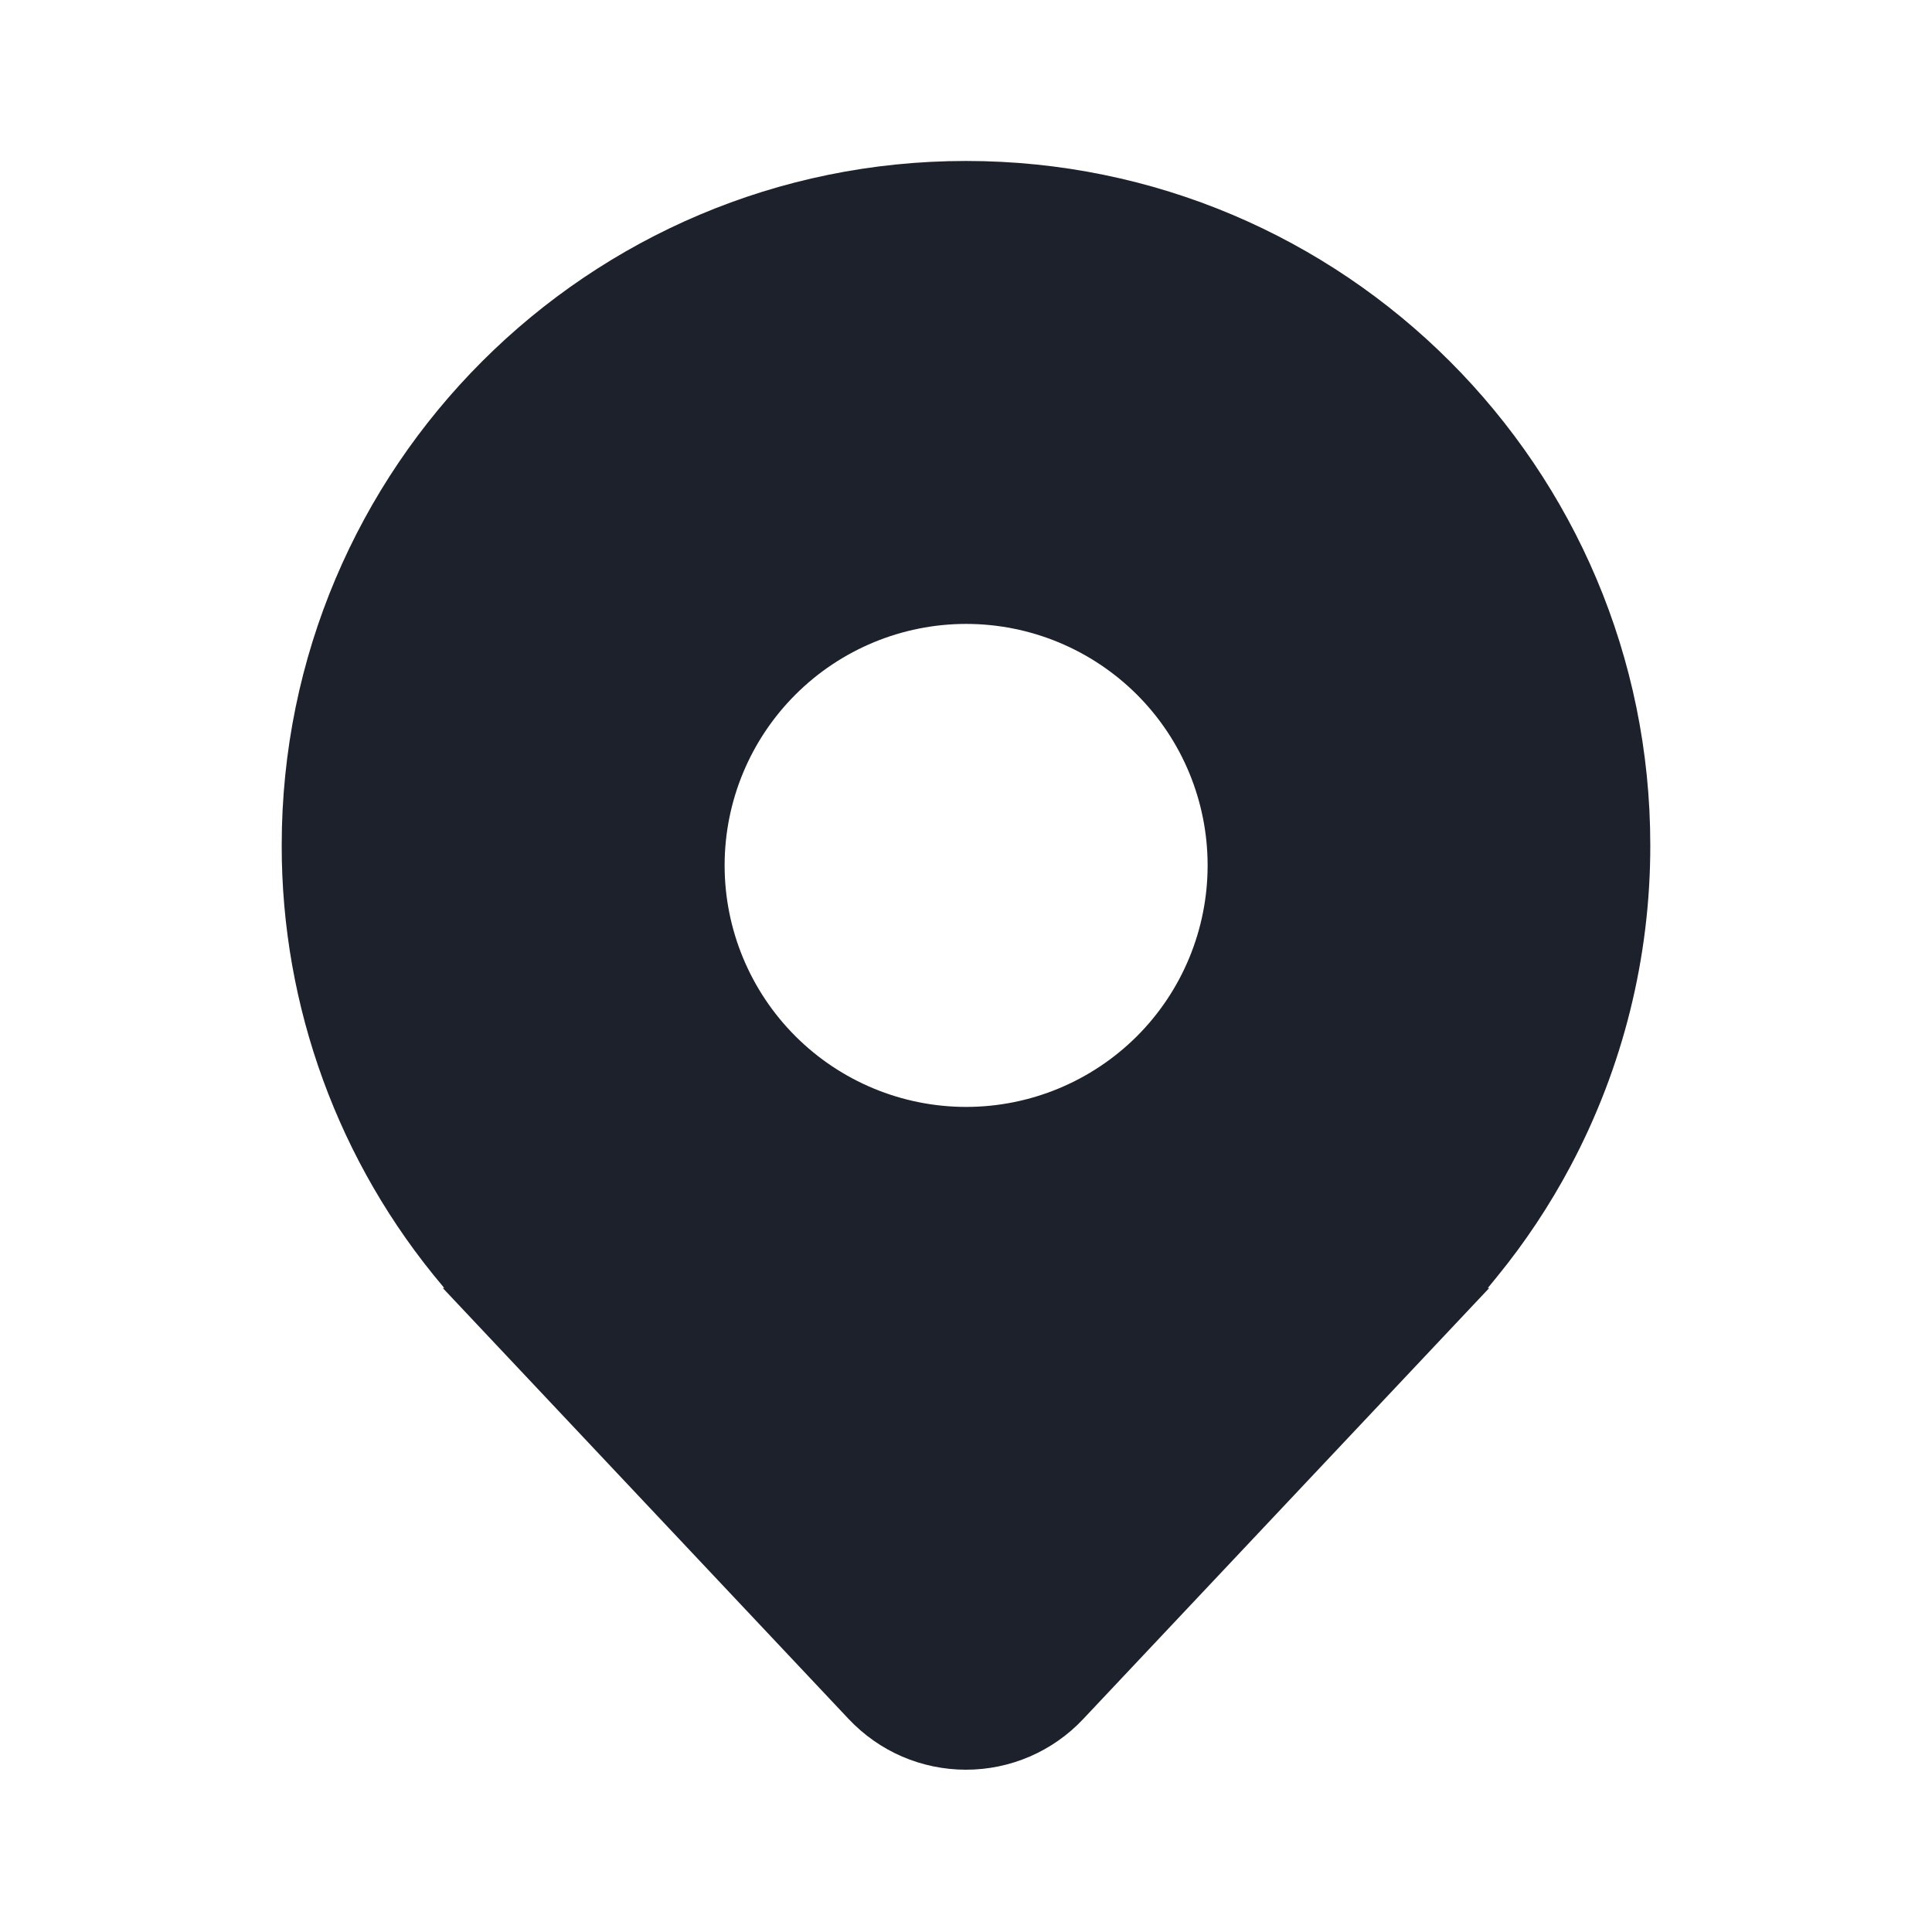 <svg width="16" height="16" viewBox="0 0 16 16" fill="none" xmlns="http://www.w3.org/2000/svg">
<path d="M13.005 9.66C13.441 8.841 13.668 7.928 13.667 7C13.667 3.87 11.13 1.333 8 1.333C4.87 1.333 2.333 3.87 2.333 7C2.331 8.337 2.804 9.631 3.667 10.652L3.673 10.66C3.676 10.662 3.678 10.665 3.679 10.667H3.667L7.029 14.237C7.154 14.369 7.304 14.475 7.471 14.547C7.638 14.619 7.818 14.656 8 14.656C8.182 14.656 8.361 14.619 8.528 14.547C8.695 14.475 8.846 14.369 8.97 14.237L12.333 10.667H12.321L12.326 10.661L12.327 10.66C12.351 10.631 12.375 10.602 12.398 10.573C12.63 10.289 12.833 9.983 13.005 9.66L13.005 9.66ZM8.001 9.167C7.471 9.167 6.962 8.956 6.587 8.581C6.212 8.206 6.001 7.697 6.001 7.167C6.001 6.636 6.212 6.128 6.587 5.753C6.962 5.378 7.471 5.167 8.001 5.167C8.532 5.167 9.04 5.378 9.416 5.753C9.791 6.128 10.001 6.636 10.001 7.167C10.001 7.697 9.791 8.206 9.416 8.581C9.04 8.956 8.532 9.167 8.001 9.167Z" fill="#1D212C"/>
</svg>
